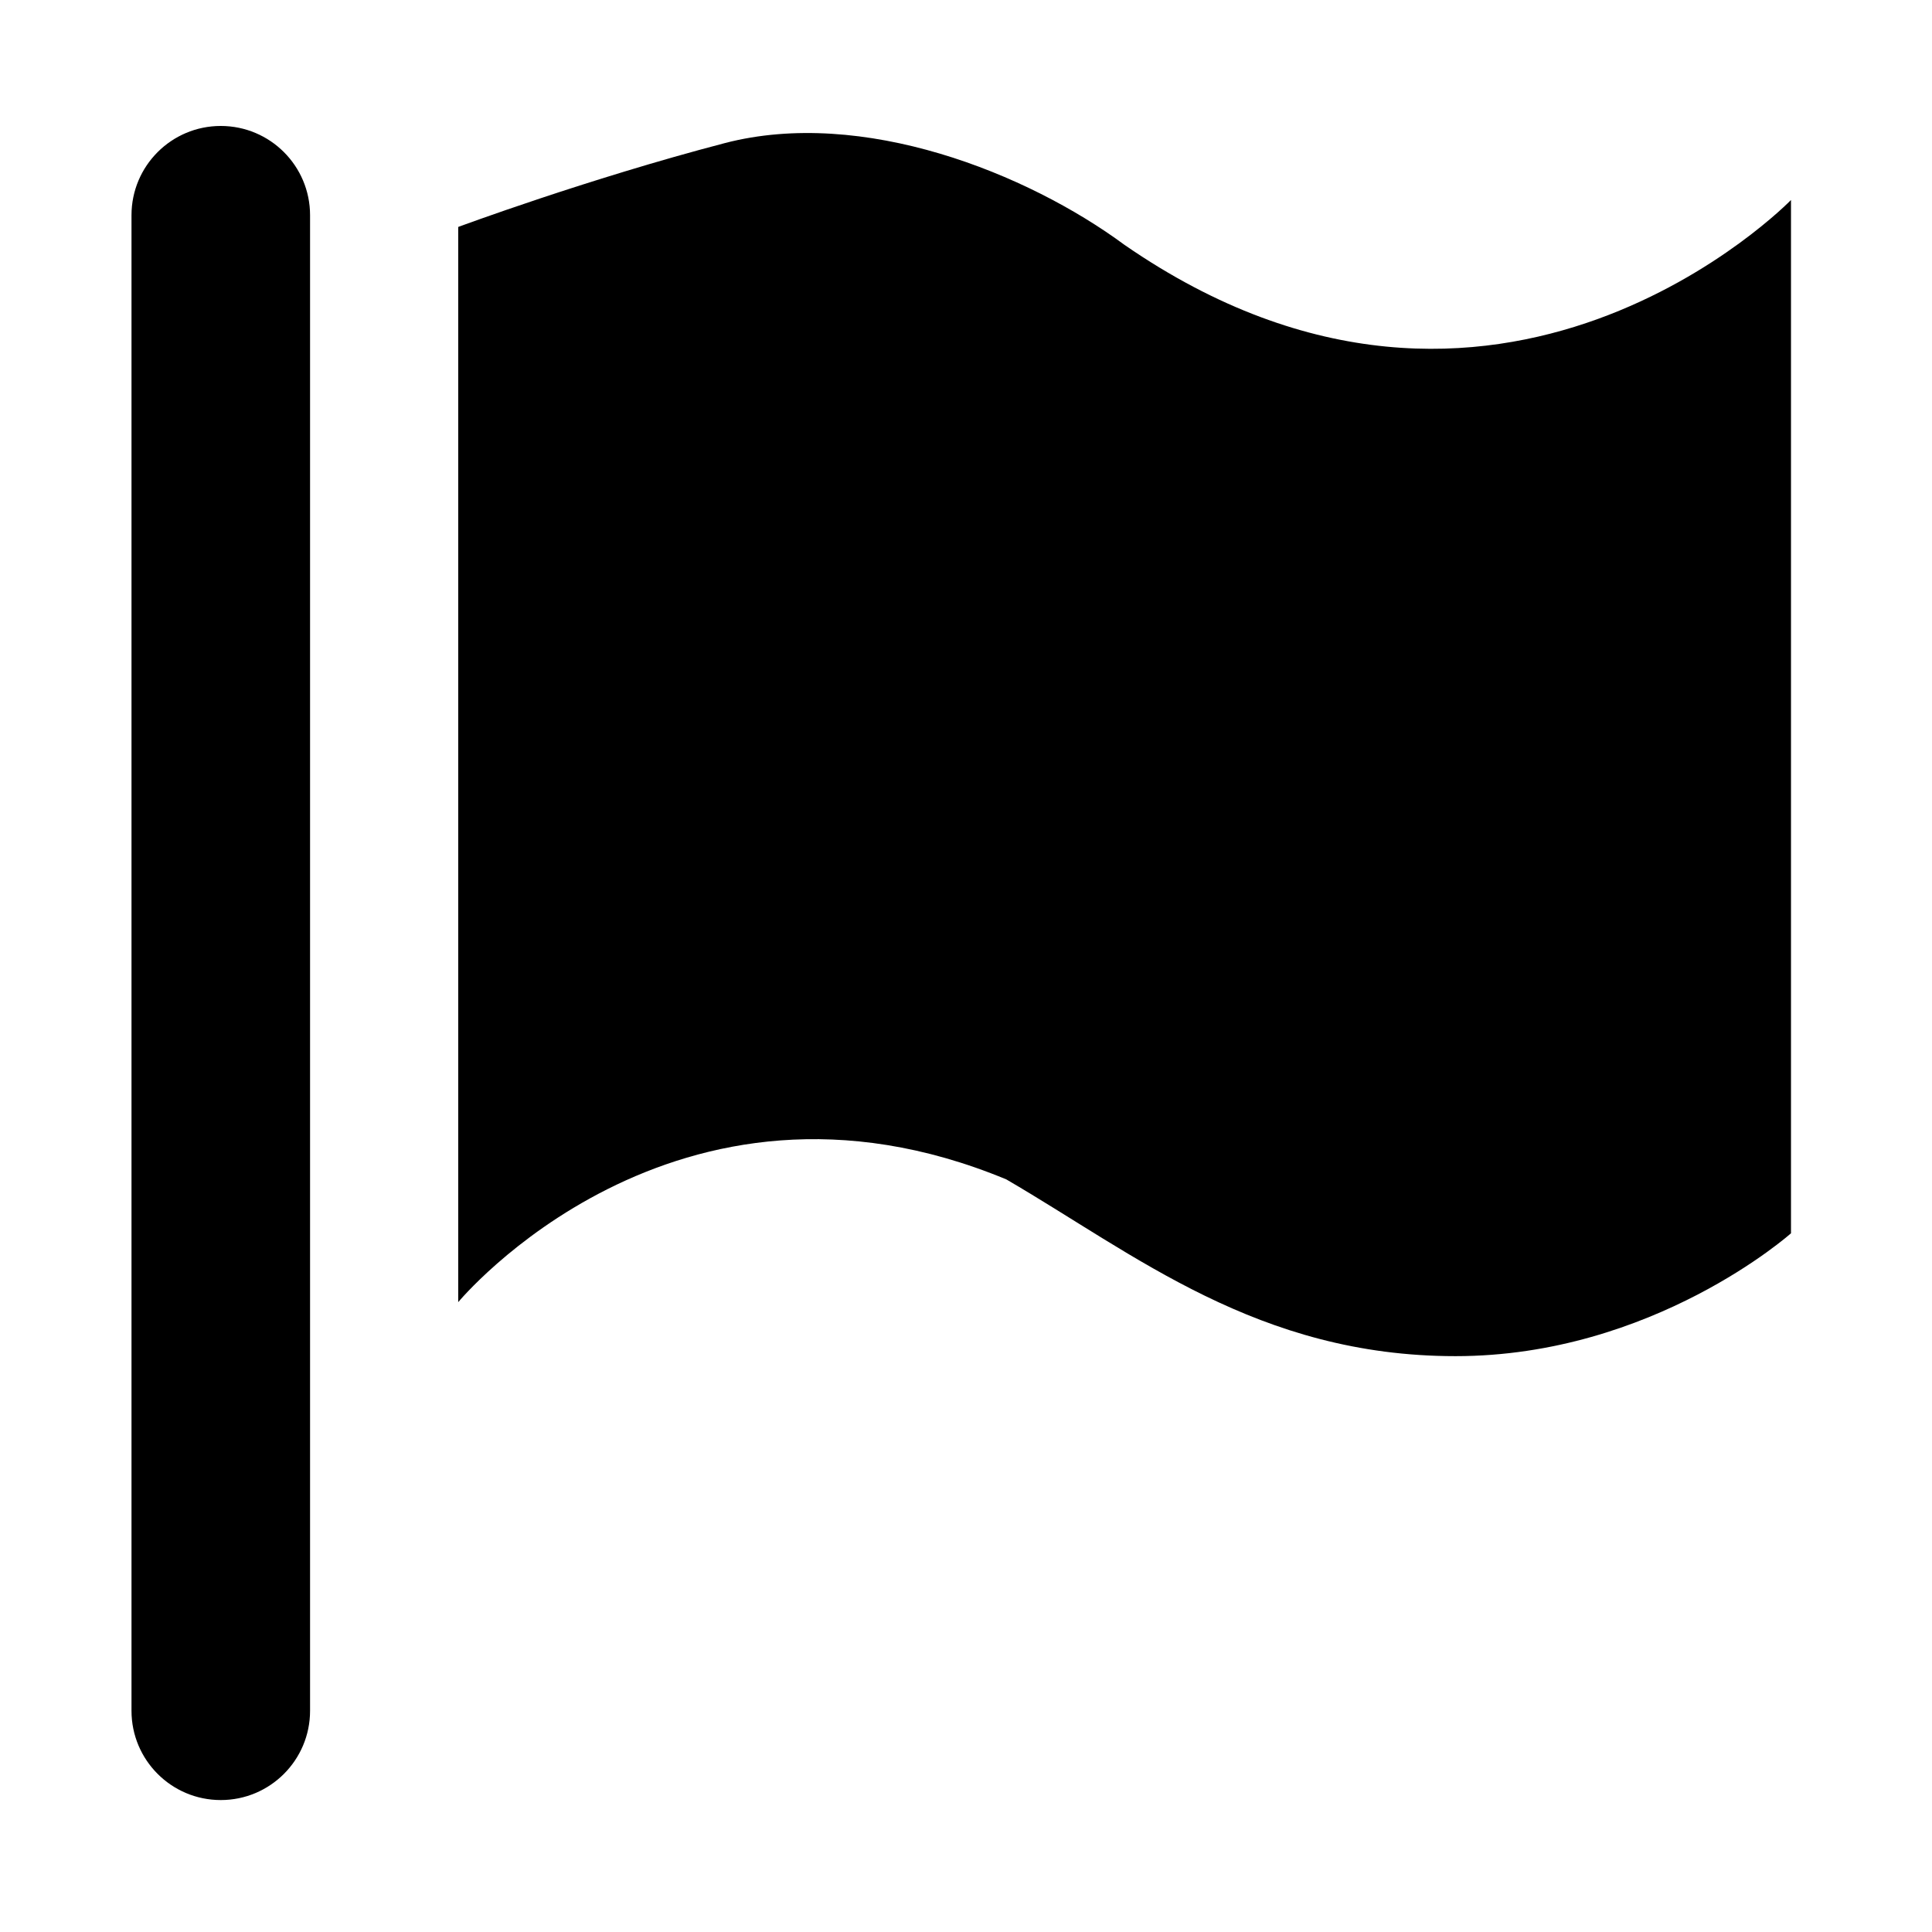<?xml version="1.0" standalone="no"?><!DOCTYPE svg PUBLIC "-//W3C//DTD SVG 1.1//EN" "http://www.w3.org/Graphics/SVG/1.1/DTD/svg11.dtd"><svg t="1657003731757" class="icon" viewBox="0 0 1024 1024" version="1.1" xmlns="http://www.w3.org/2000/svg" p-id="13366" xmlns:xlink="http://www.w3.org/1999/xlink" width="200" height="200"><defs><style type="text/css">@font-face { font-family: feedback-iconfont; src: url("//at.alicdn.com/t/font_1031158_u69w8yhxdu.woff2?t=1630033759944") format("woff2"), url("//at.alicdn.com/t/font_1031158_u69w8yhxdu.woff?t=1630033759944") format("woff"), url("//at.alicdn.com/t/font_1031158_u69w8yhxdu.ttf?t=1630033759944") format("truetype"); }
</style></defs><path d="M242.861 120.292l0 569.882c0 0 114.299-138.117 290.482-65.082 68.268 39.719 133.352 93.696 238.121 93.696 104.738 0 177.799-65.12 177.799-65.12L949.263 106.007c0 0-155.558 160.322-353.203 23.821-51.579-38.116-138.896-72.975-211.896-53.982C311.133 94.934 242.861 120.292 242.861 120.292L242.861 120.292zM117.013 954.068c-26.151 0-47.316-21.195-47.316-47.326L69.697 114.077c0-26.117 21.165-47.316 47.316-47.316 26.161 0 47.326 21.199 47.326 47.316L164.339 906.742C164.339 932.873 143.169 954.068 117.013 954.068L117.013 954.068z" p-id="13367"></path></svg>